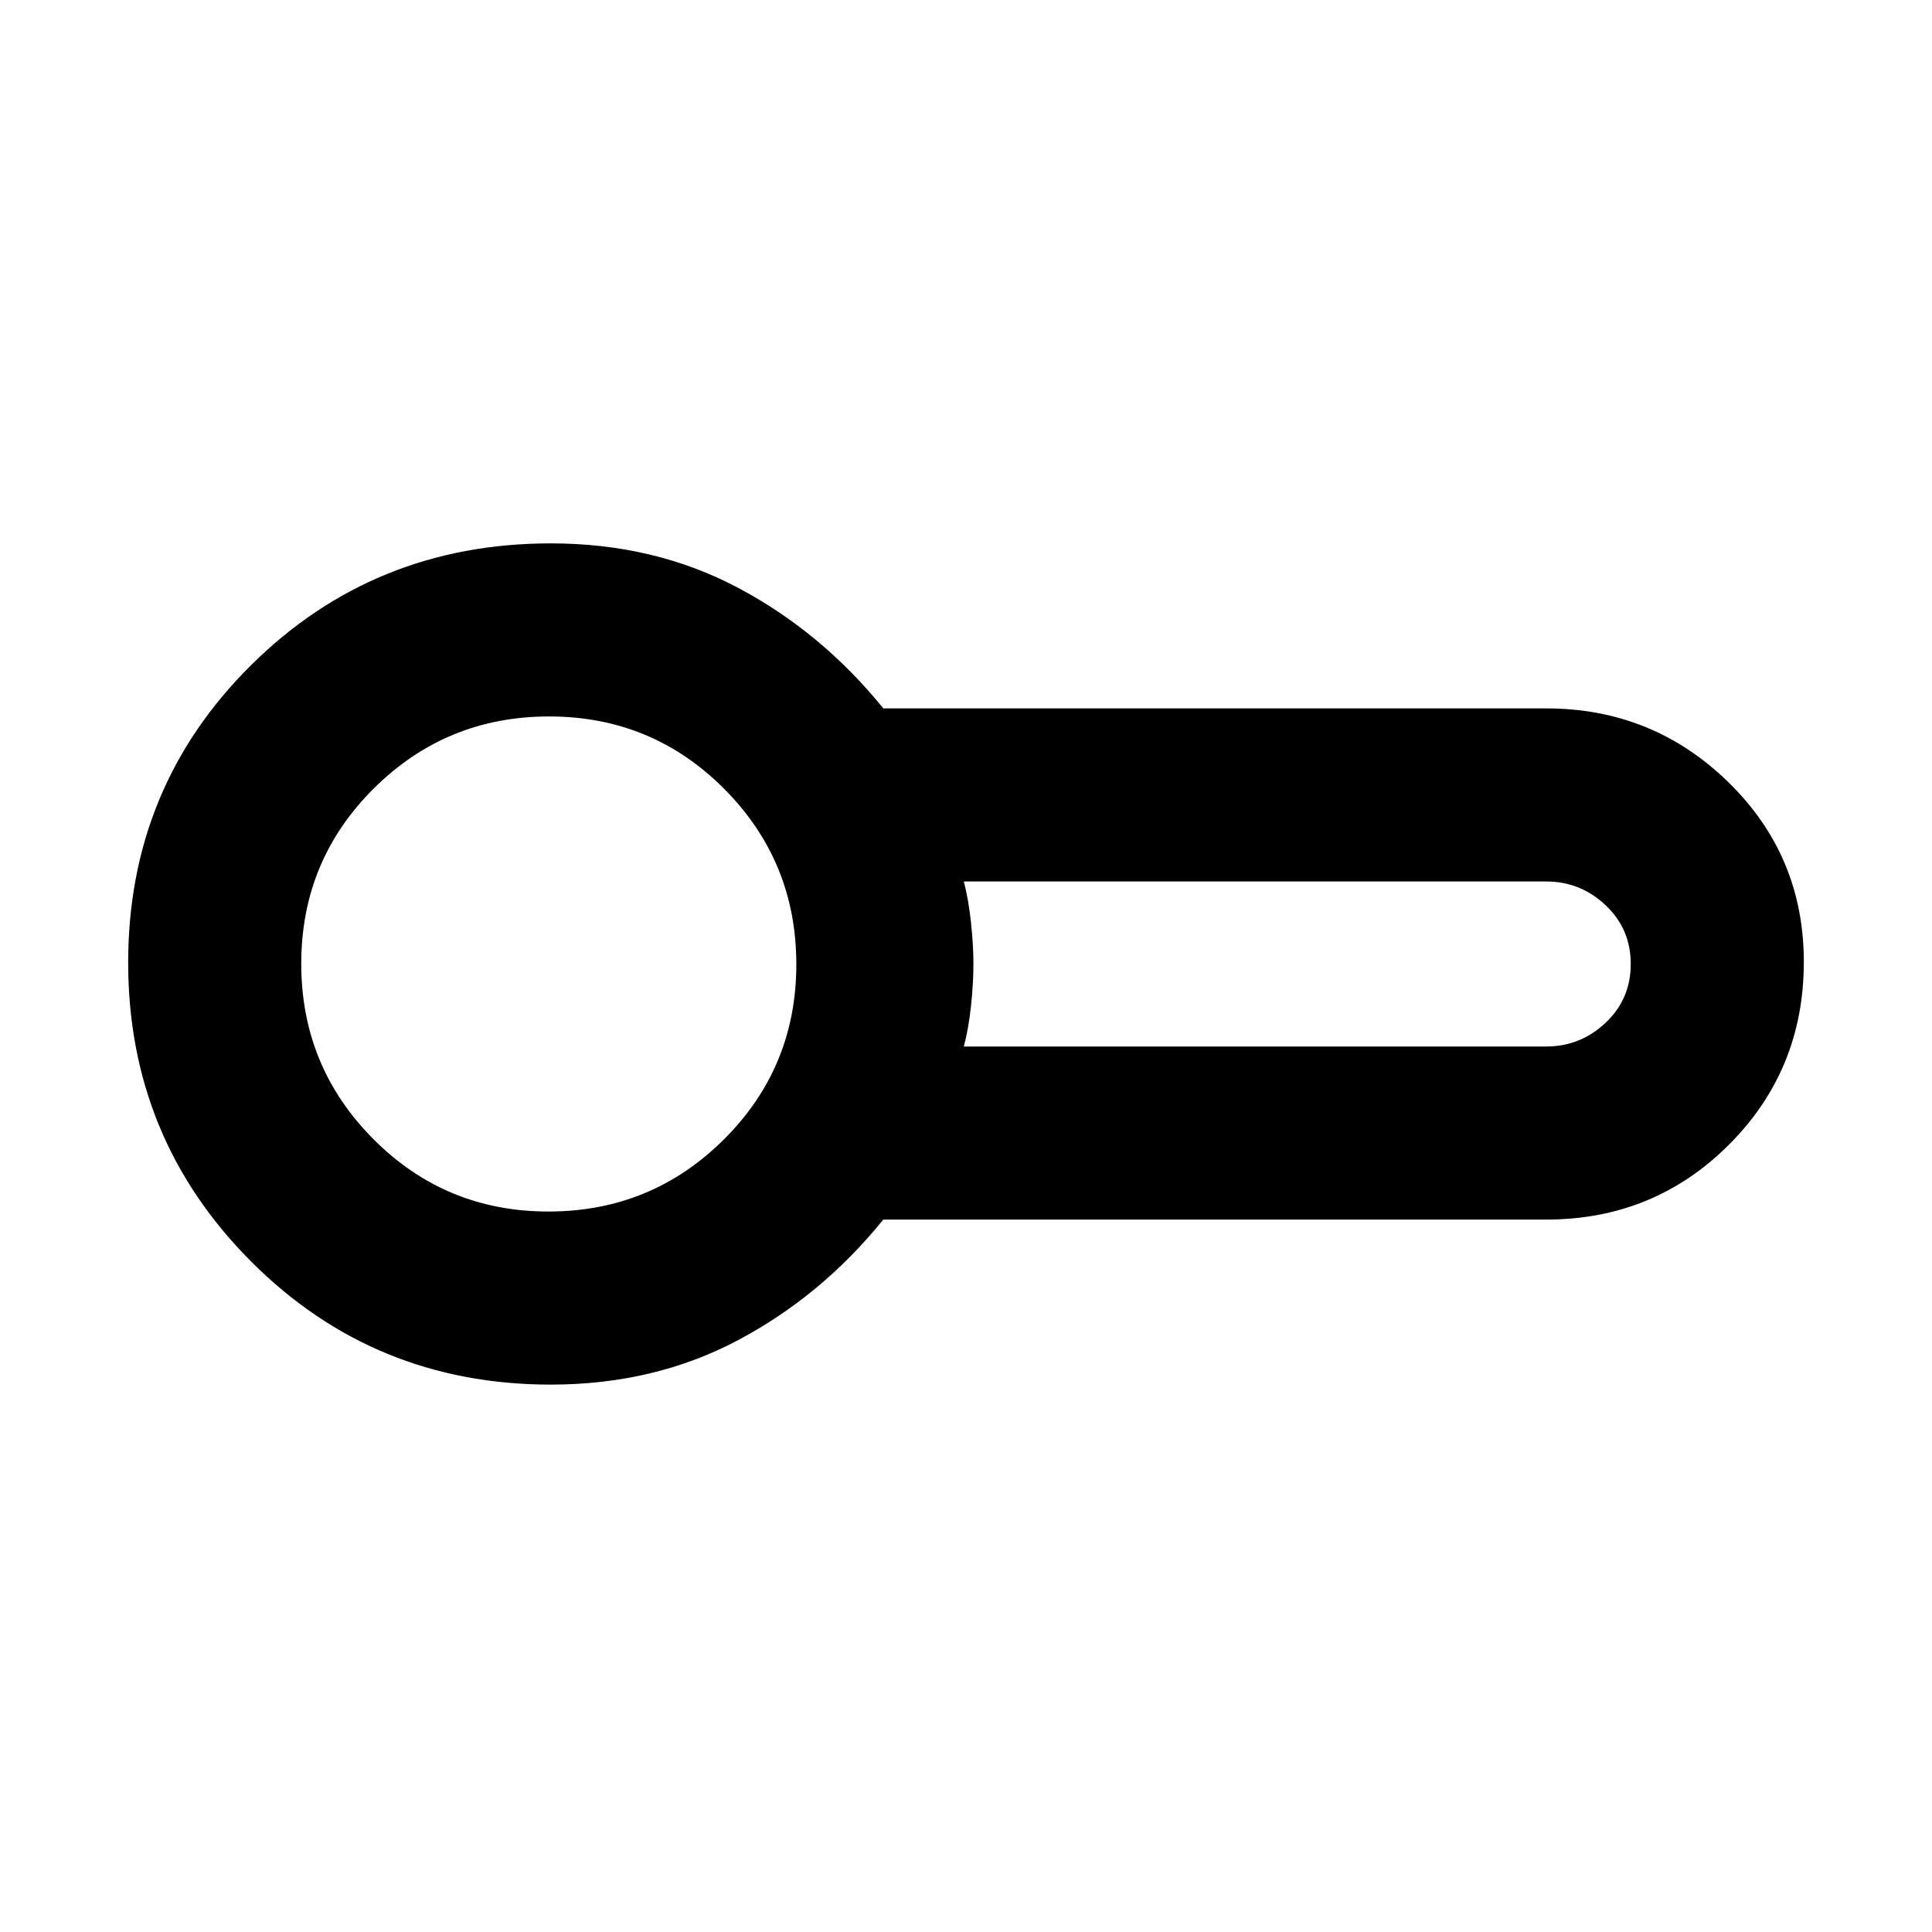 <svg xmlns="http://www.w3.org/2000/svg" height="24" viewBox="0 -960 960 960" width="24"><path d="M273.69-272q-87.92 0-148.96-61.22-61.04-61.22-61.04-148.46 0-87.24 61.04-147.78Q185.77-690 273.69-690q51.32 0 92.89 22t72.34 60h329.39q52.92 0 90.46 36.62 37.54 36.62 37.54 89.38 0 53.59-37.21 90.79Q821.9-354 768.31-354H438.92q-30.77 38-72.34 60-41.57 22-92.89 22Zm-1-209Zm206.23 41h289.39q17 0 29.5-11.79t12.5-29.21q0-17.42-12.5-29.21T768.31-522H478.92q2.39 9.25 3.58 20.56 1.19 11.31 1.19 20.57 0 9.25-1.19 20.56-1.19 11.31-3.58 20.31Zm-206.4 82q51.17 0 87.17-35.82 36-35.83 36-87 0-51.18-35.82-87.18-35.82-36-87-36t-87.18 35.82q-36 35.83-36 87 0 51.18 35.83 87.18 35.82 36 87 36Z"/></svg>